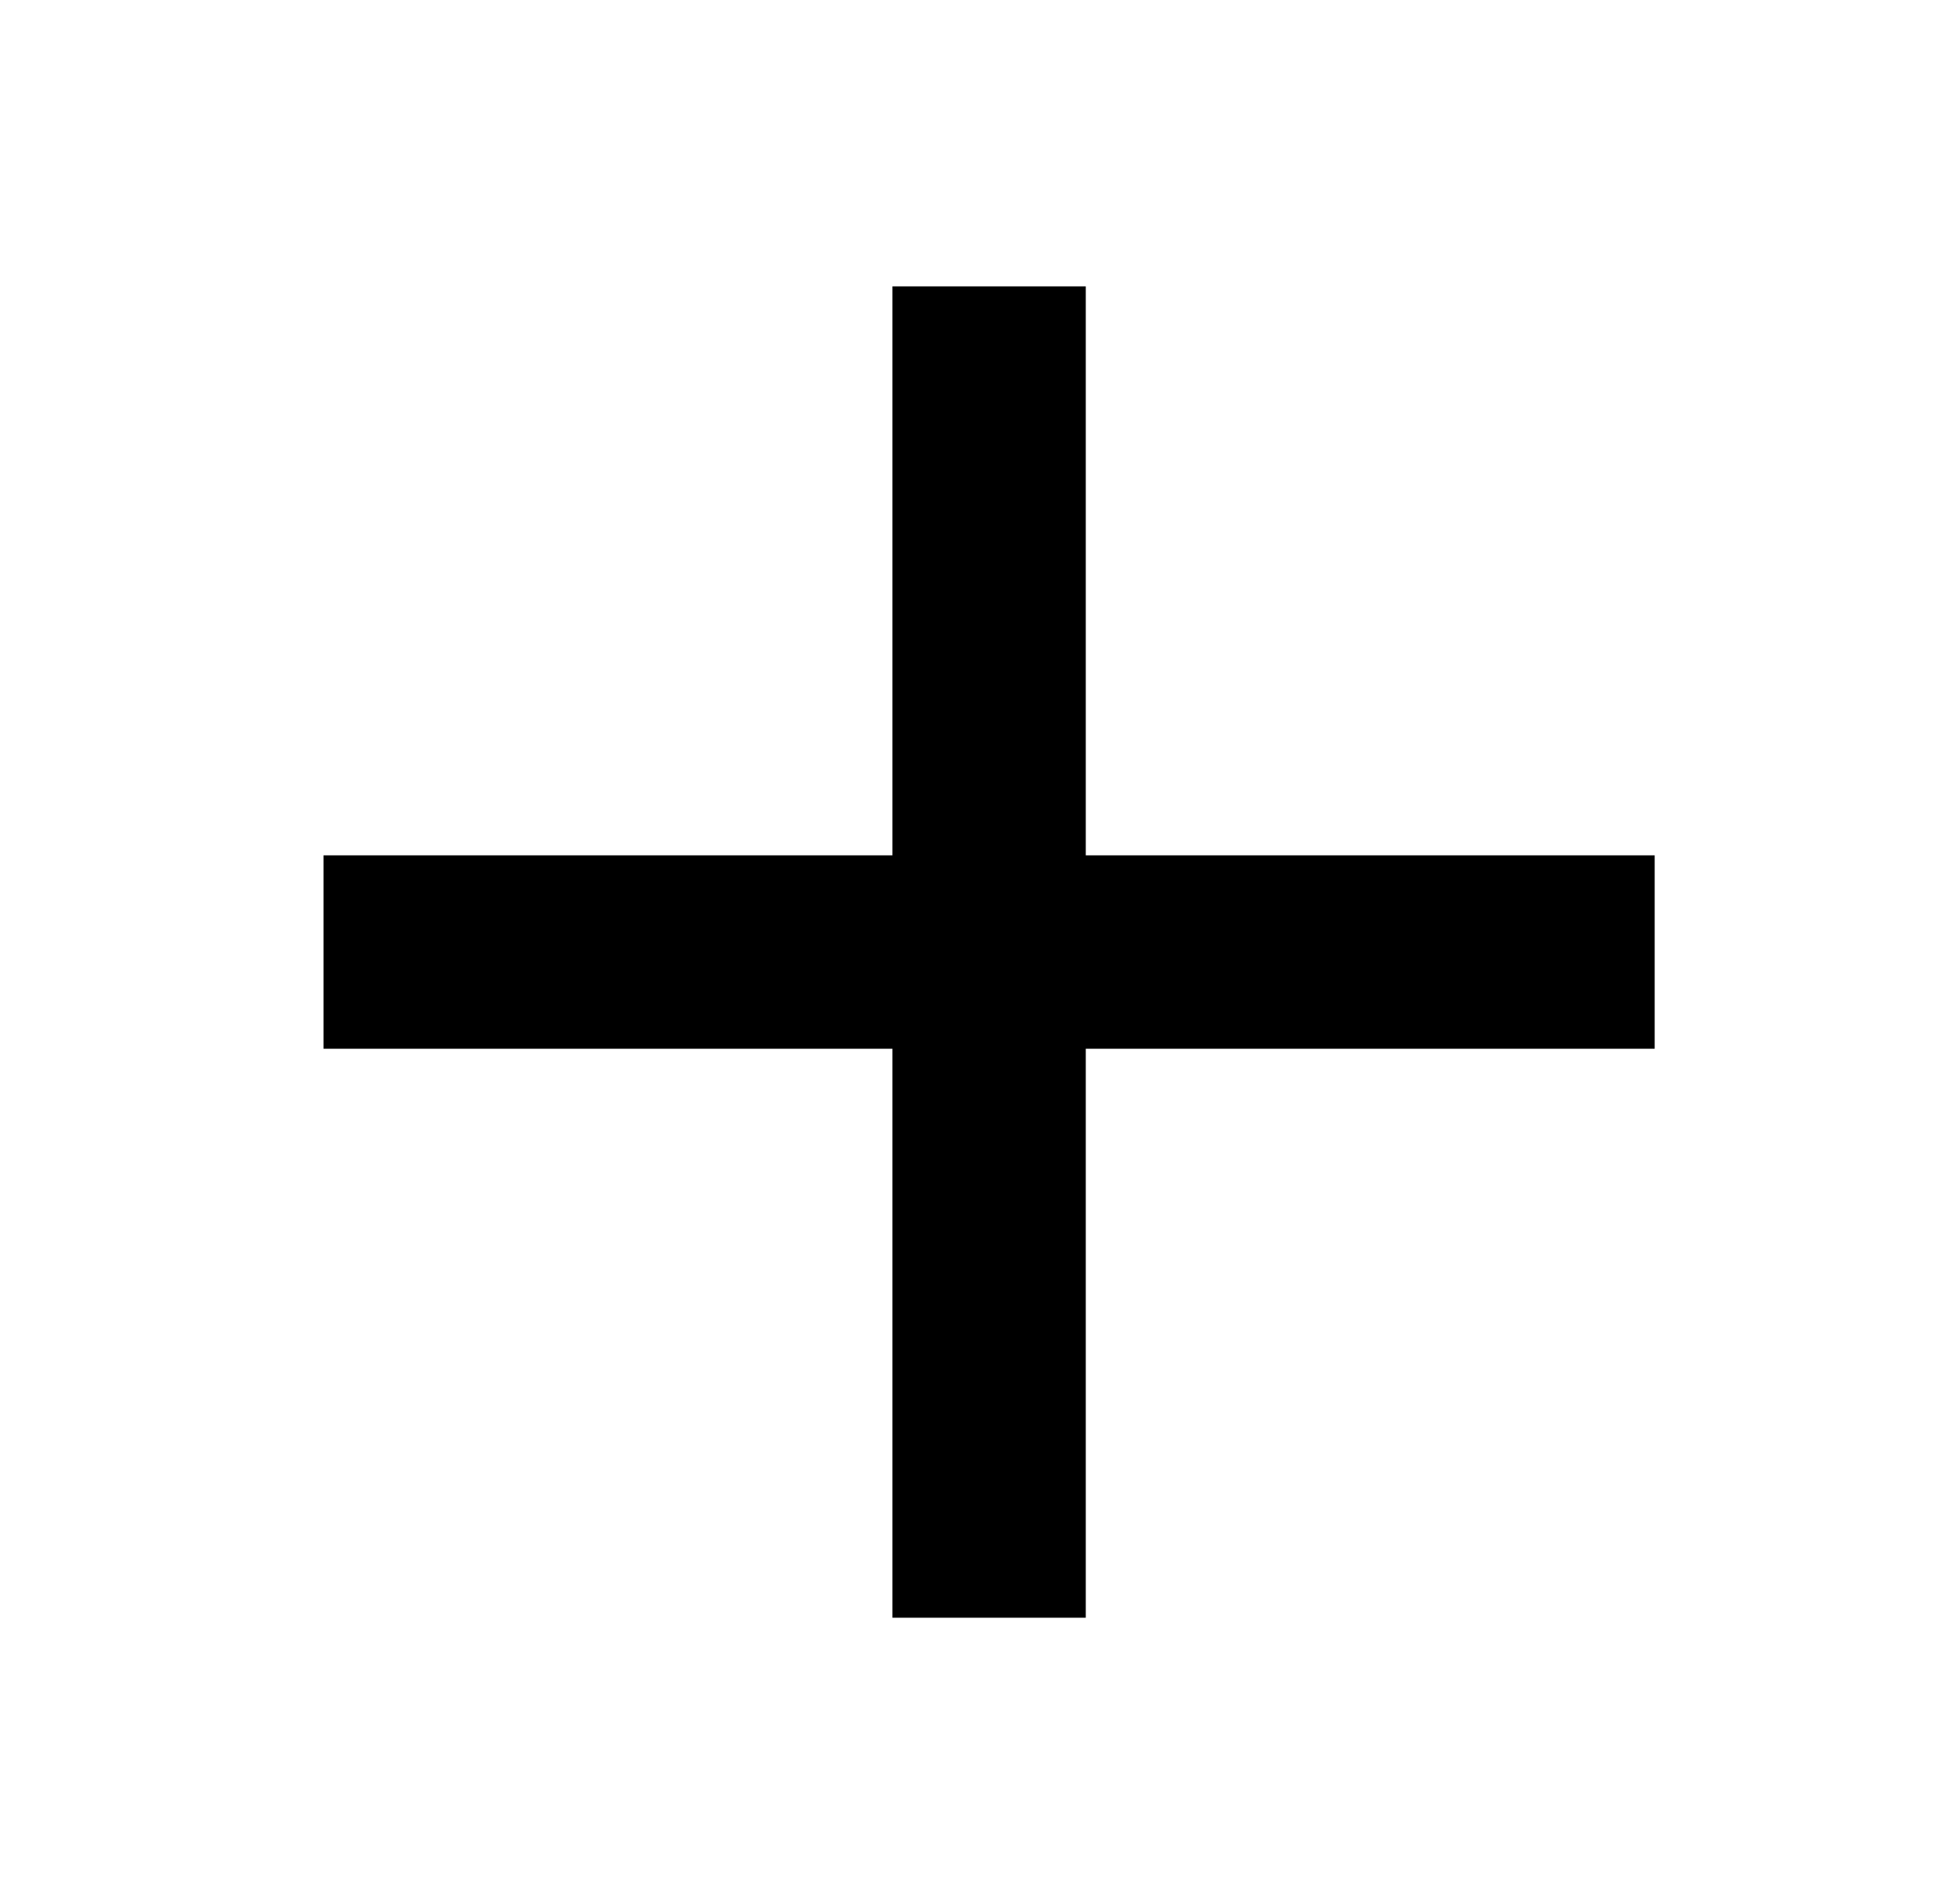 
<svg xmlns="http://www.w3.org/2000/svg" xmlns:xlink="http://www.w3.org/1999/xlink" version="1.1" viewBox="-10 0 522 512">
   <path fill="currentColor"
d="M435 230v52h-153v153h-52v-153h-153v-52h153v-153h52v153h153z" />
</svg>

